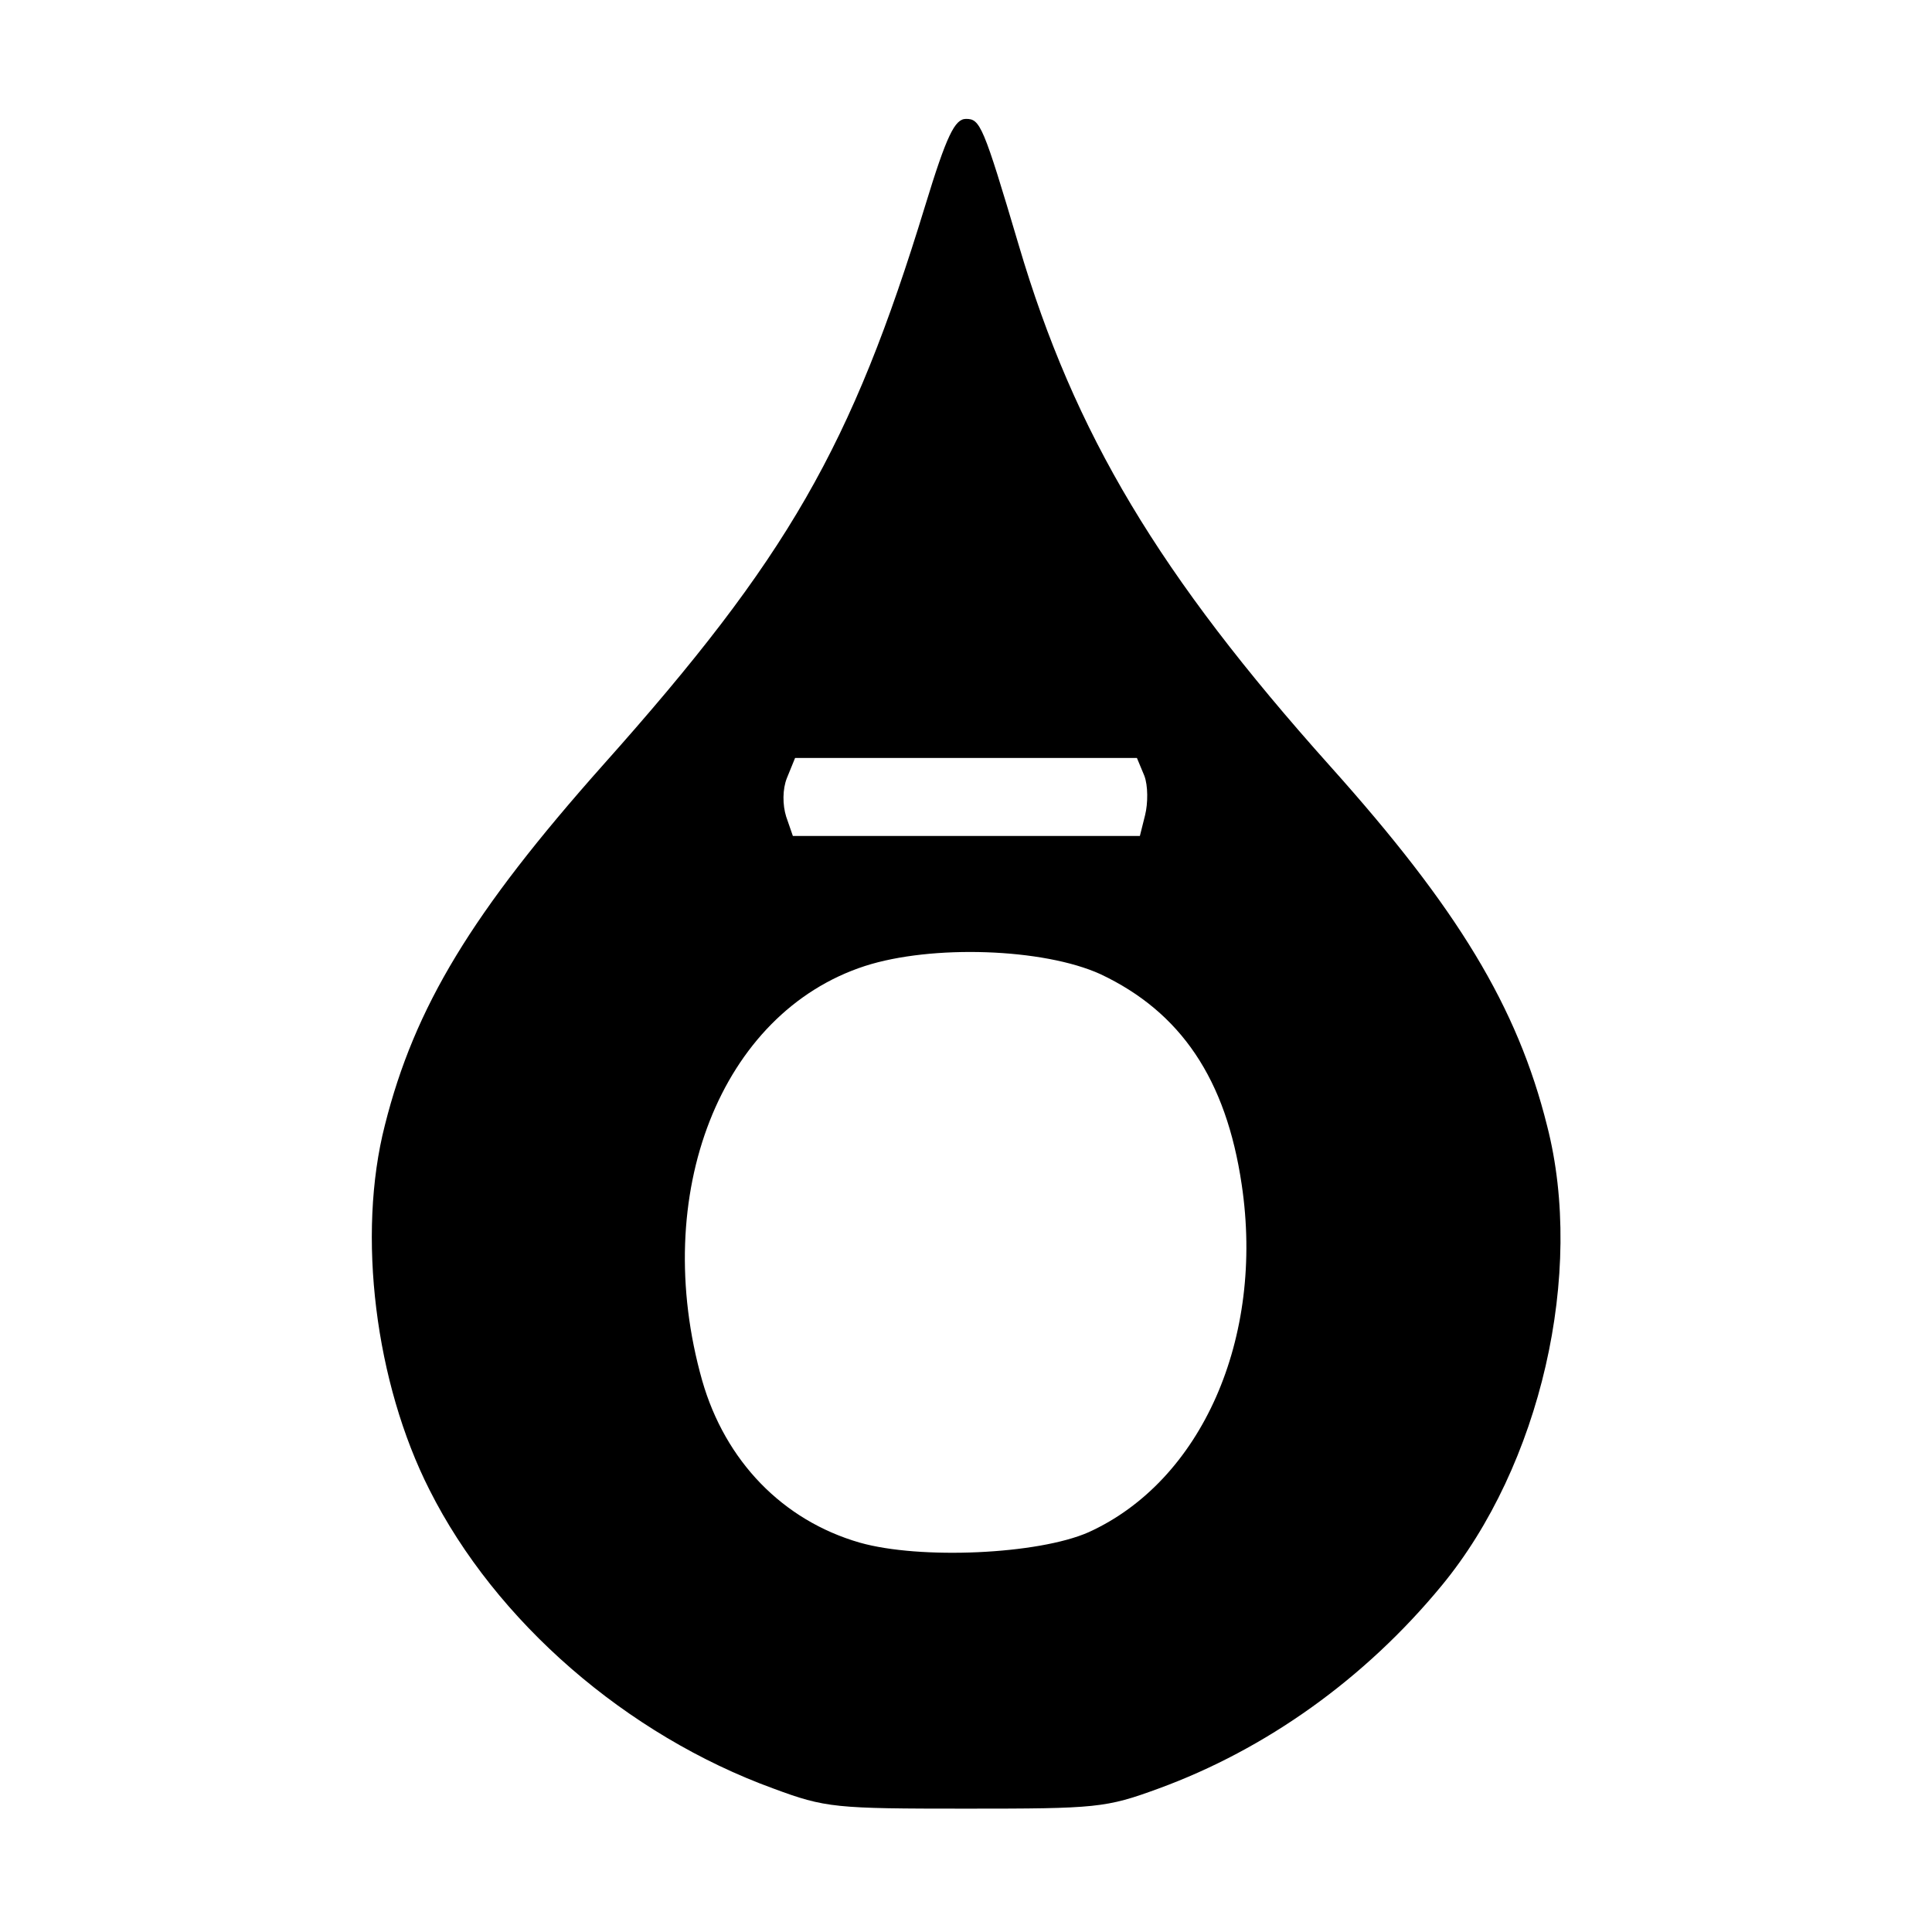 <svg version="1" xmlns="http://www.w3.org/2000/svg" width="346.667" height="346.667" viewBox="0 0 260 260"><path d="M124.5 27.7c-9.9 32.4-18.5 47.4-43.3 75.2-17.7 19.9-25.4 32.6-29.4 48.5-3.8 14.8-1.3 34.7 6 49.1 8.9 17.7 26.5 33 46.3 40.2 7 2.6 8.3 2.7 25.9 2.7 17.6 0 18.8-.1 25.9-2.7 14.5-5.3 27.8-14.8 38.1-27.3 13.3-16.1 19.3-42.1 14.2-61.9-4-16-12-29.2-29.2-48.4-23-25.7-34.4-44.7-41.9-70.1-4.8-16.2-5.2-17-7.1-17-1.5 0-2.6 2.2-5.5 11.7zm29.5 76.7c.5 1.3.5 3.7.1 5.3l-.7 2.8h-46.7l-.9-2.6c-.5-1.6-.5-3.7.1-5.2l1.1-2.7h46l1 2.4zm-5.9 26.7c10.8 5.1 16.9 14.1 19 28.3 3.1 20.7-5.4 39.9-20.6 46.8-6.8 3-22.7 3.7-30.8 1.4-10.4-3-18.1-11-21.2-21.8-7.1-25.1 2.5-49.5 21.9-55.8 9-2.9 24-2.4 31.7 1.1z"/></svg>